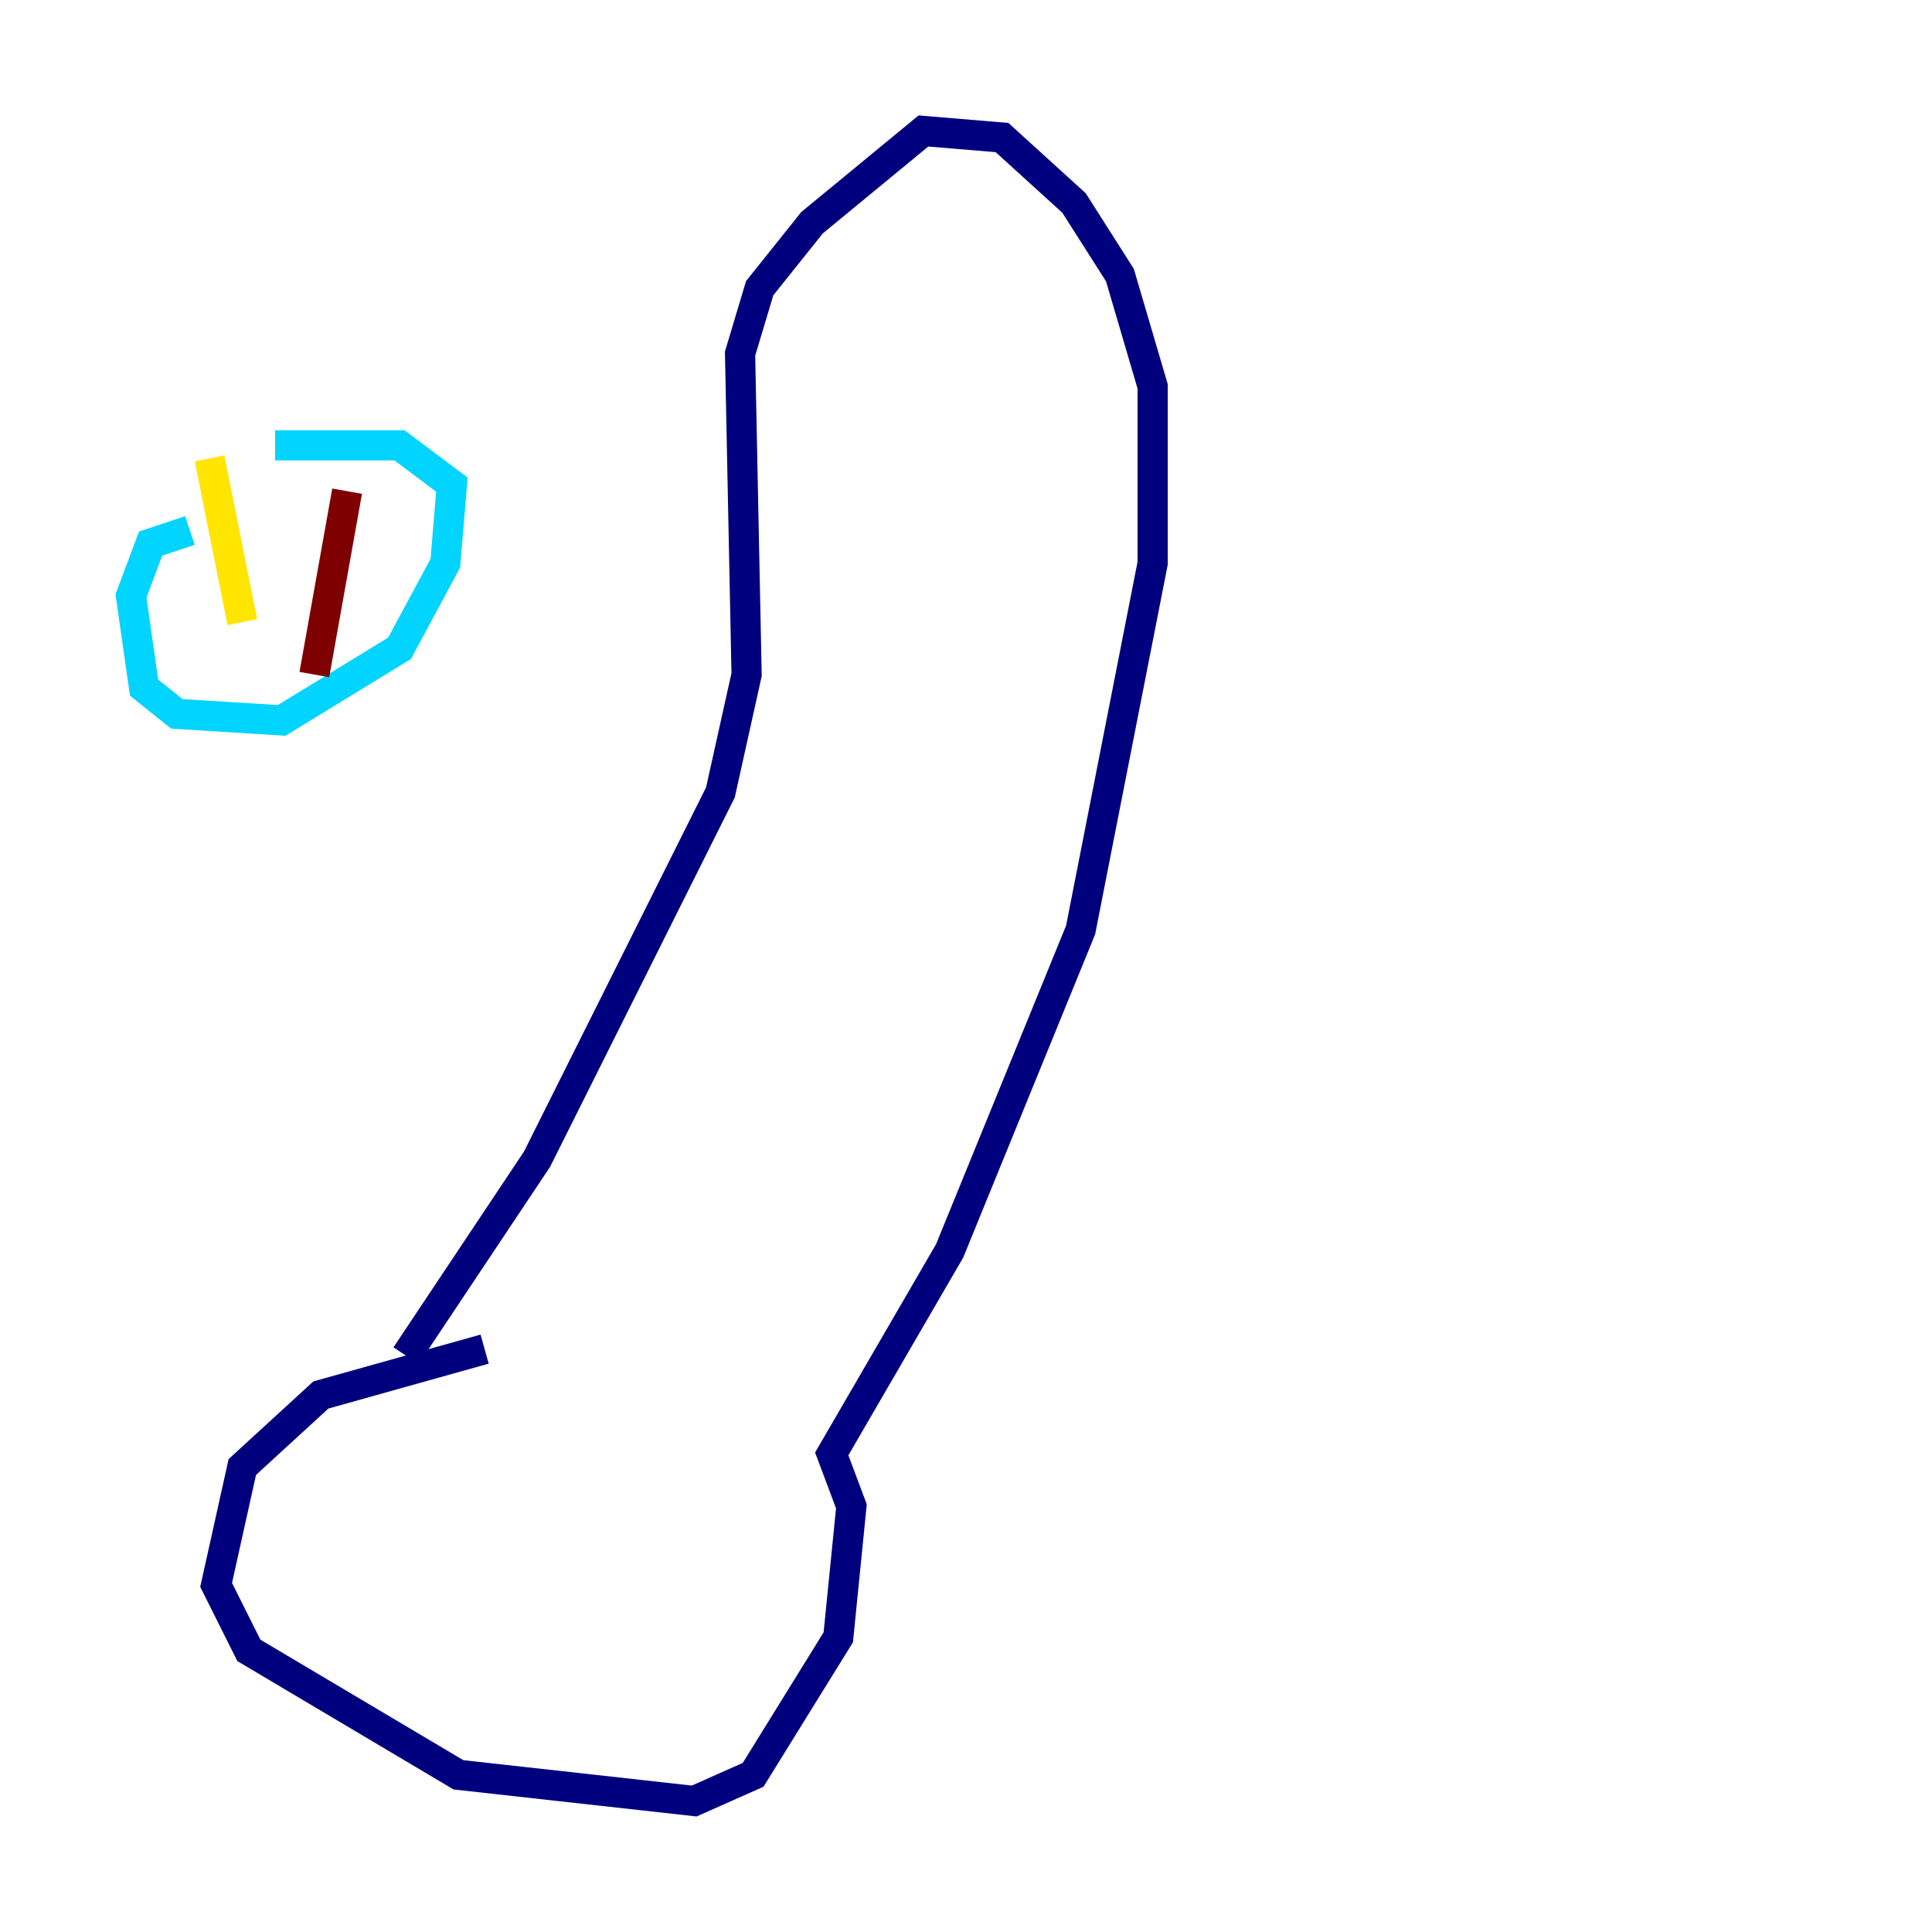 <?xml version="1.0" encoding="utf-8" ?>
<svg baseProfile="tiny" height="128" version="1.2" viewBox="0,0,128,128" width="128" xmlns="http://www.w3.org/2000/svg" xmlns:ev="http://www.w3.org/2001/xml-events" xmlns:xlink="http://www.w3.org/1999/xlink"><defs /><polyline fill="none" points="32.108,89.383 21.261,92.42 16.054,97.193 14.319,105.003 16.488,109.342 30.373,117.586 45.993,119.322 49.898,117.586 55.539,108.475 56.407,99.797 55.105,96.325 62.915,82.875 71.593,61.614 76.366,37.315 76.366,25.6 74.197,18.224 71.159,13.451 66.386,9.112 61.18,8.678 53.803,14.752 50.332,19.091 49.031,23.43 49.464,44.691 47.729,52.502 35.58,76.8 26.902,89.817" stroke="#00007f" stroke-width="2" /><polyline fill="none" points="12.583,35.146 9.98,36.014 8.678,39.485 9.546,45.559 11.715,47.295 18.658,47.729 26.468,42.956 29.505,37.315 29.939,32.108 26.468,29.505 18.224,29.505" stroke="#00d4ff" stroke-width="2" /><polyline fill="none" points="13.885,30.373 16.054,41.22" stroke="#ffe500" stroke-width="2" /><polyline fill="none" points="22.997,32.542 20.827,44.691" stroke="#7f0000" stroke-width="2" /></svg>